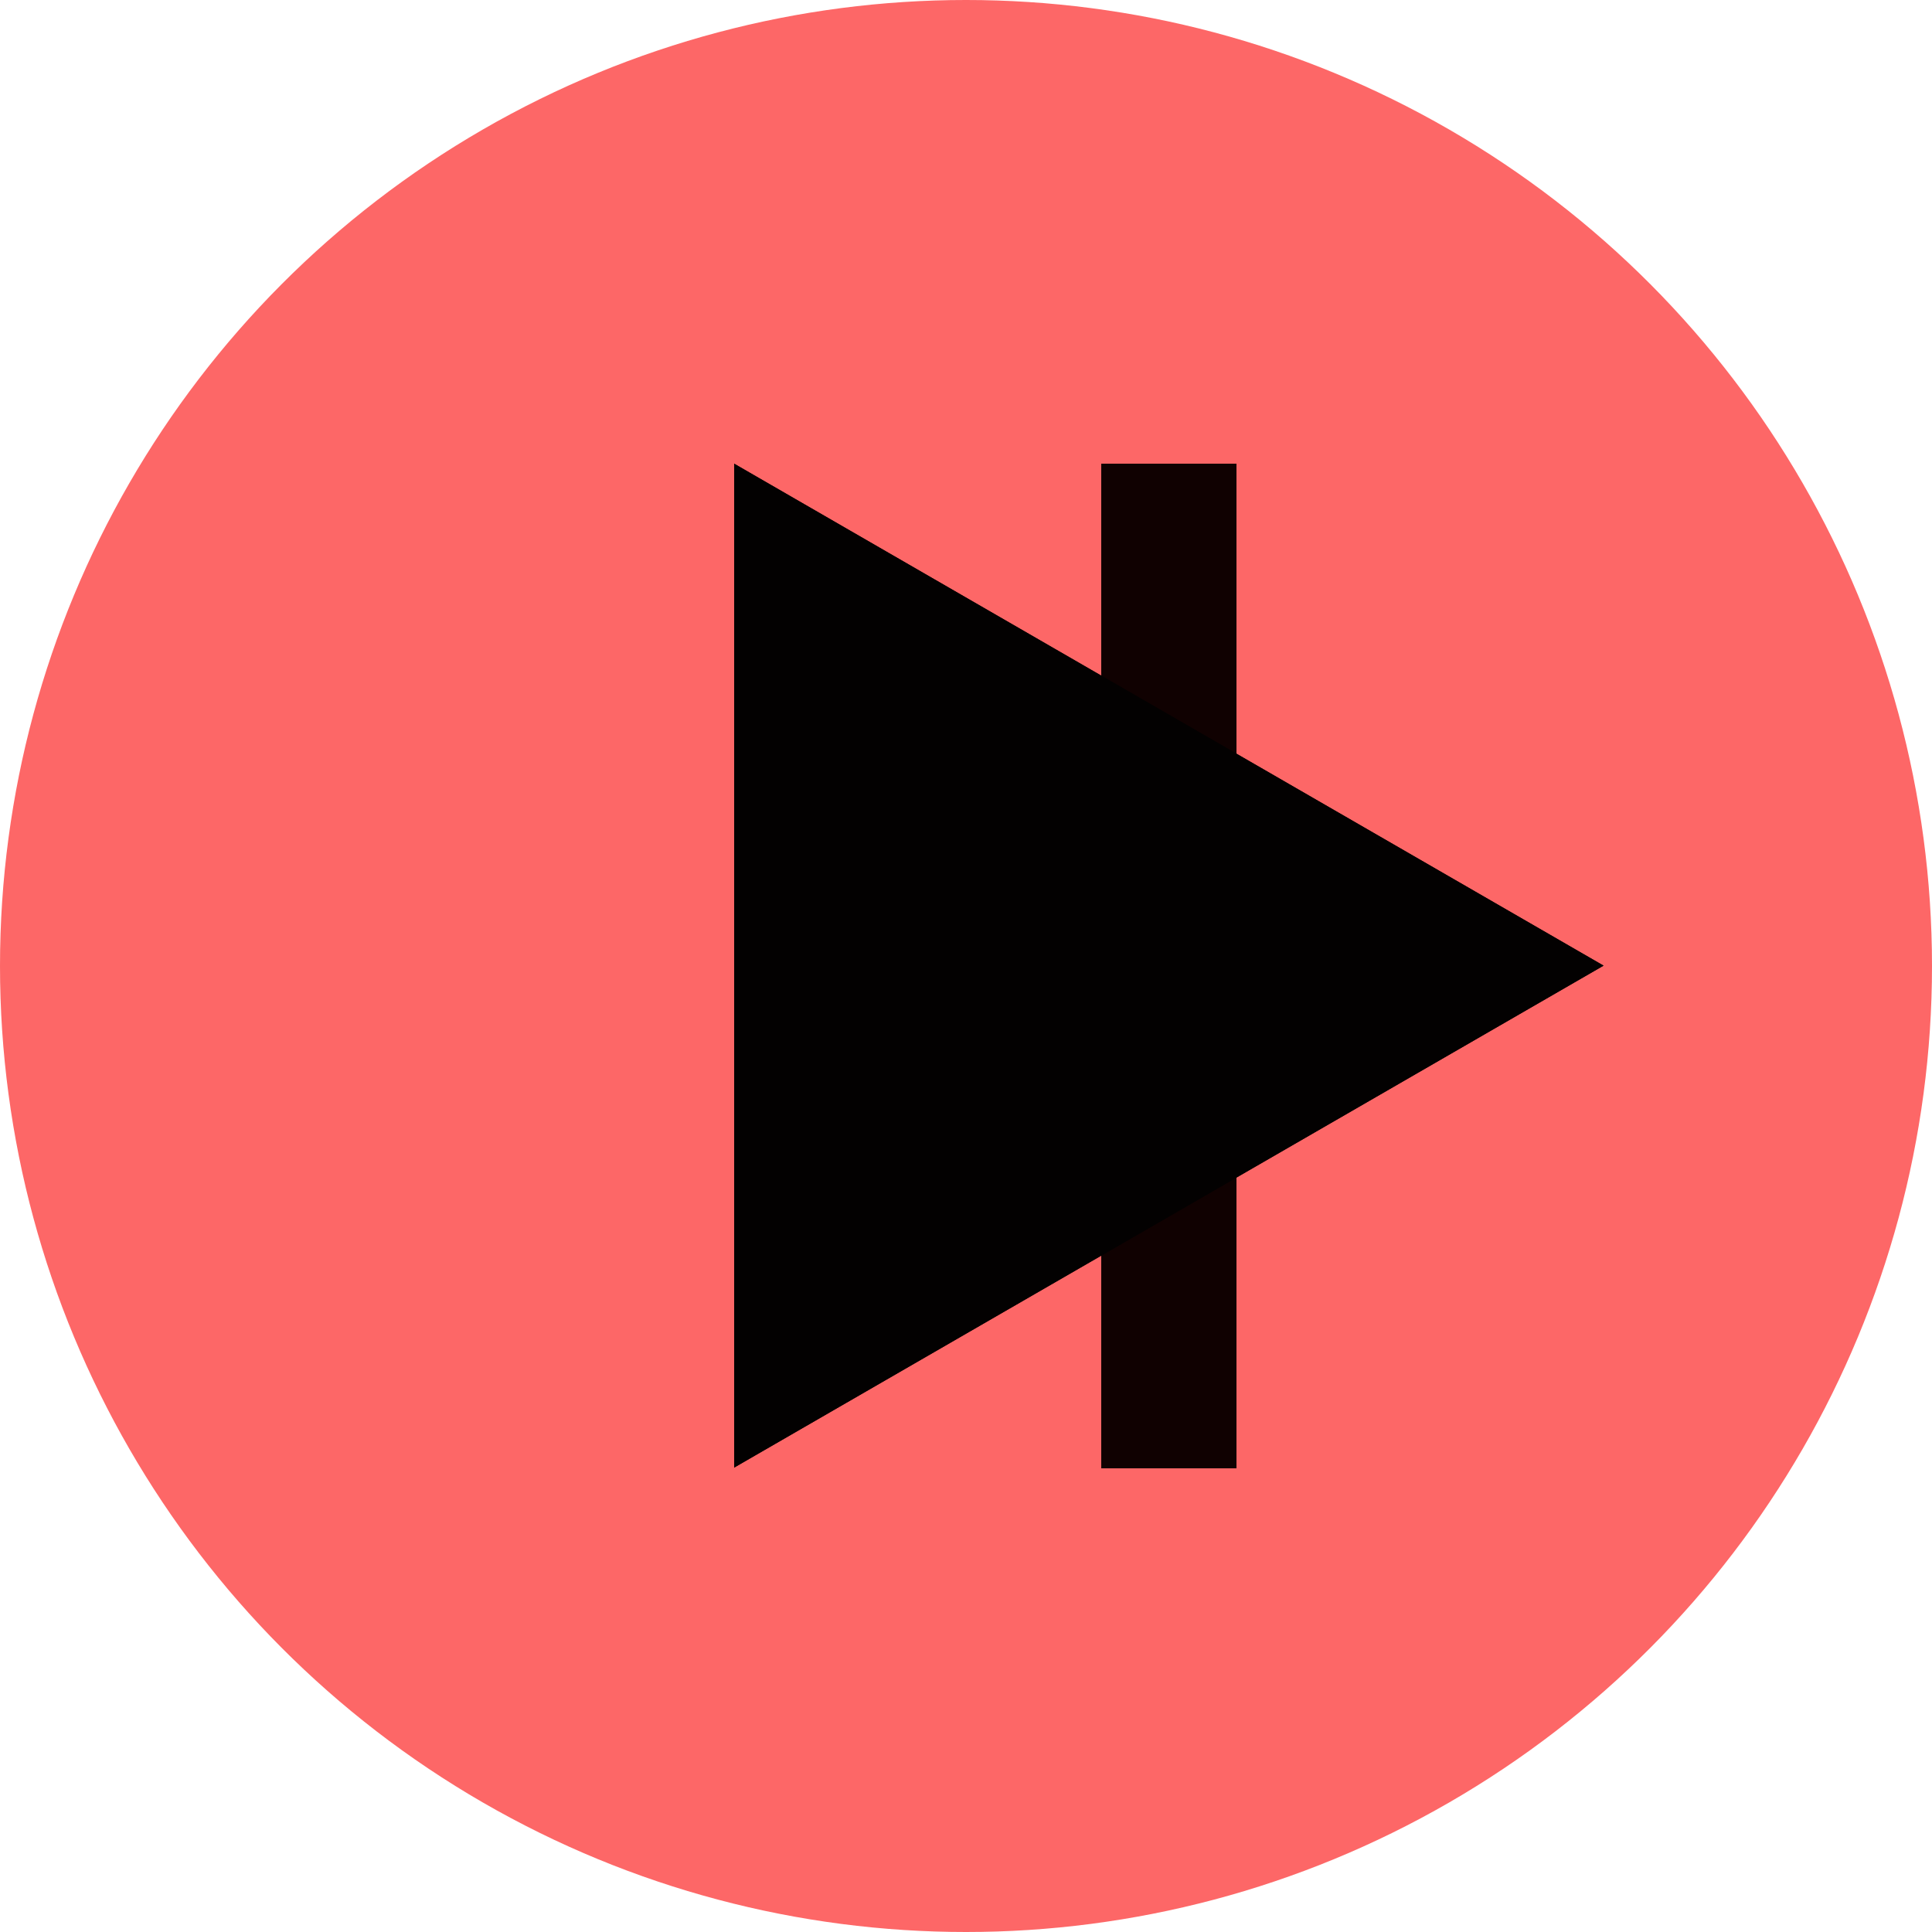 <svg width="100" height="100" viewBox="0 0 100 100" fill="none" xmlns="http://www.w3.org/2000/svg">
<g id="music-button">
<circle id="Ellipse 2" cx="50" cy="50" r="50" fill="#FD6767"/>
<rect id="second-bar" x="57" y="24" width="7" height="52" fill="#100101"/>
<g id="triangle">
<path d="M83 49.981L38 75.962L38 24L83 49.981Z" fill="#030101"/>
<path d="M83 49.981L38 75.962L38 24L83 49.981Z" fill="#030101"/>
</g>
</g>
</svg>
